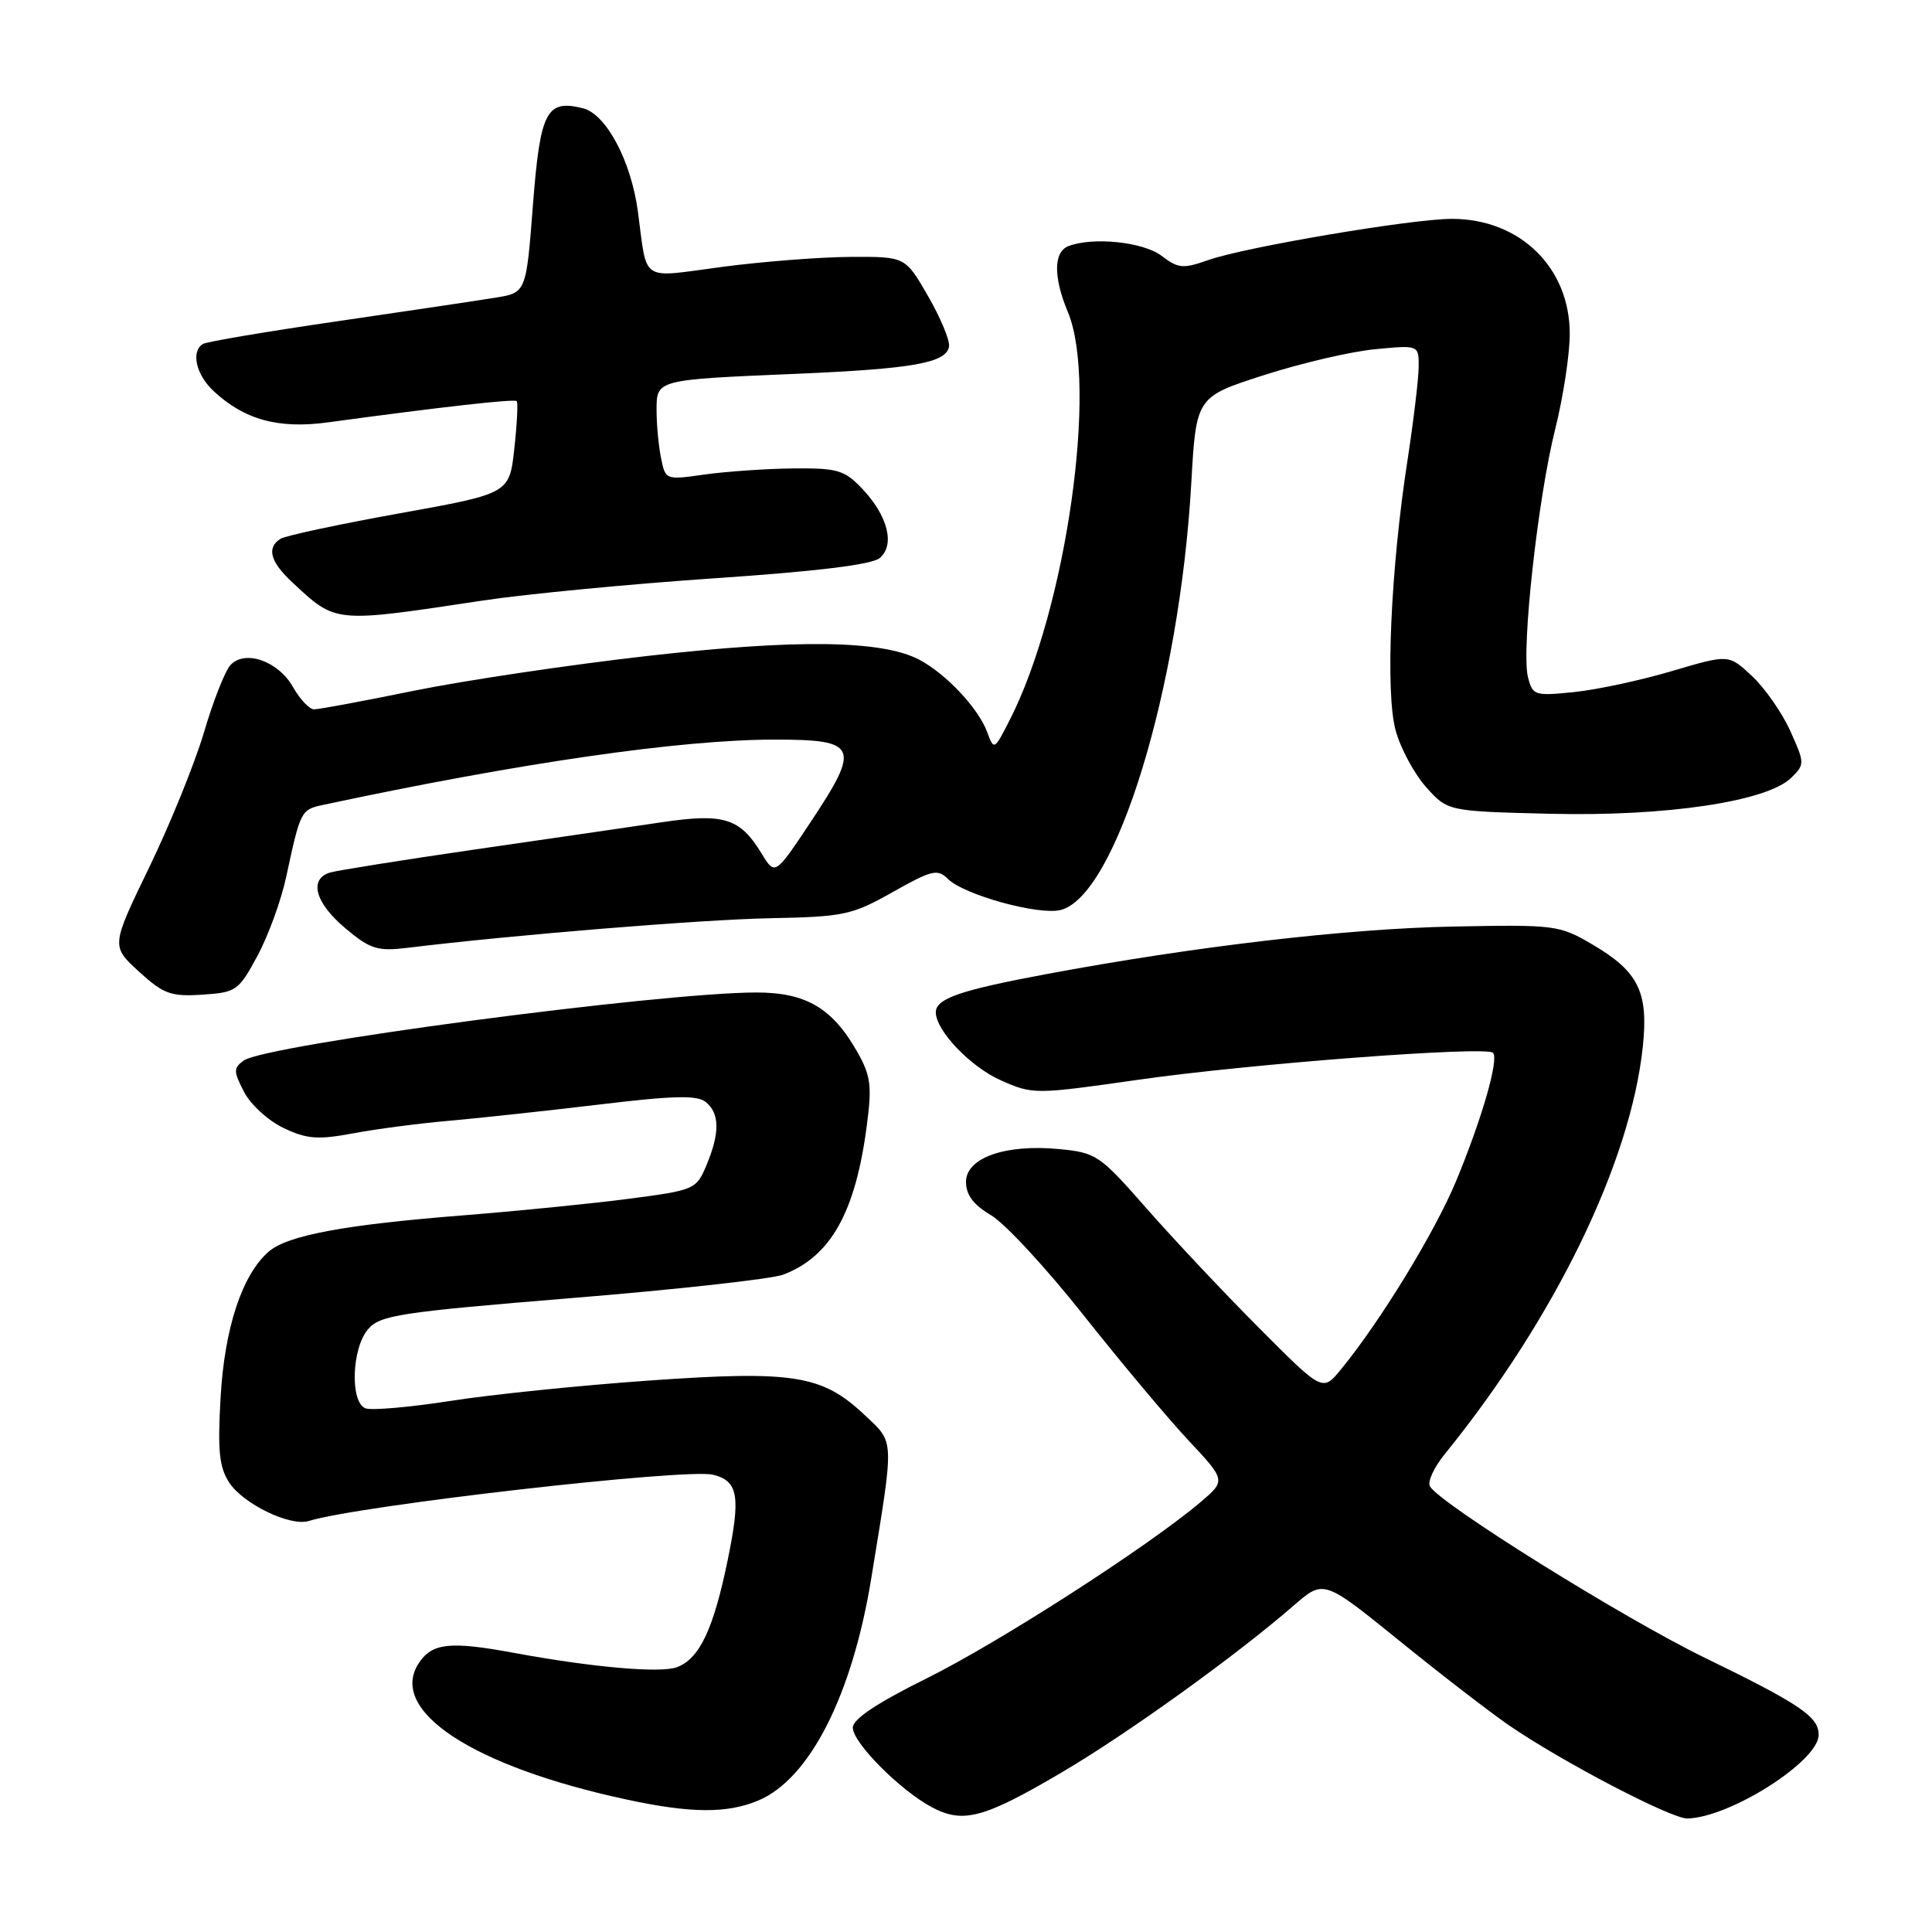 <?xml version="1.0" encoding="UTF-8" standalone="no"?>
<!DOCTYPE svg PUBLIC "-//W3C//DTD SVG 1.1//EN" "http://www.w3.org/Graphics/SVG/1.1/DTD/svg11.dtd" >
<svg xmlns="http://www.w3.org/2000/svg" xmlns:xlink="http://www.w3.org/1999/xlink" version="1.1" viewBox="0 0 256 256">
 <g >
 <path fill="currentColor"
d=" M 140.64 234.88 C 149.40 229.73 163.80 219.37 171.45 212.72 C 175.40 209.29 175.40 209.29 185.45 217.43 C 190.98 221.91 197.53 226.96 200.00 228.65 C 207.06 233.49 221.47 241.00 223.58 240.96 C 229.23 240.83 240.94 233.39 240.98 229.90 C 241.01 227.49 238.56 225.82 225.89 219.66 C 215.07 214.39 190.96 199.36 189.48 196.96 C 189.12 196.38 189.99 194.46 191.42 192.70 C 206.01 174.71 216.05 154.08 217.68 138.71 C 218.45 131.46 217.11 128.74 211.04 125.17 C 206.64 122.58 206.09 122.51 192.63 122.77 C 178.52 123.04 158.28 125.40 138.56 129.09 C 127.22 131.21 124.00 132.32 124.00 134.13 C 124.00 136.56 128.61 141.38 132.62 143.15 C 136.85 145.03 137.13 145.03 150.71 143.09 C 165.55 140.96 196.91 138.58 197.83 139.50 C 198.65 140.32 196.36 148.26 192.94 156.50 C 190.10 163.32 182.92 175.06 177.68 181.46 C 175.25 184.42 175.25 184.42 166.83 175.96 C 162.19 171.31 155.49 164.18 151.93 160.13 C 145.74 153.06 145.25 152.73 140.35 152.26 C 133.22 151.57 128.00 153.41 128.00 156.61 C 128.00 158.33 128.99 159.65 131.33 161.03 C 133.16 162.11 138.66 168.06 143.56 174.25 C 148.46 180.44 154.71 187.90 157.46 190.84 C 162.46 196.18 162.46 196.18 158.98 199.12 C 152.02 205.00 132.27 217.70 122.75 222.41 C 116.21 225.65 113.00 227.79 113.00 228.92 C 113.00 230.92 119.28 237.24 123.50 239.48 C 127.62 241.66 130.36 240.93 140.64 234.88 Z  M 100.47 238.58 C 107.28 235.73 112.91 224.66 115.44 209.18 C 118.53 190.23 118.58 191.28 114.53 187.46 C 108.94 182.19 105.12 181.58 86.00 182.93 C 76.92 183.57 65.08 184.78 59.68 185.63 C 54.28 186.47 49.22 186.91 48.43 186.61 C 46.37 185.82 46.59 178.71 48.75 176.15 C 50.34 174.27 52.84 173.88 75.77 172.00 C 89.67 170.87 102.27 169.47 103.77 168.90 C 110.05 166.52 113.33 160.70 114.84 149.27 C 115.56 143.86 115.39 142.55 113.58 139.36 C 110.29 133.56 106.78 131.50 100.18 131.51 C 87.27 131.53 35.13 138.45 32.29 140.53 C 30.92 141.53 30.93 141.96 32.34 144.69 C 33.20 146.36 35.56 148.51 37.58 149.47 C 40.68 150.94 42.11 151.05 46.87 150.16 C 49.97 149.58 55.65 148.84 59.50 148.51 C 63.35 148.17 72.26 147.21 79.29 146.37 C 89.32 145.16 92.40 145.09 93.54 146.04 C 95.37 147.55 95.39 150.13 93.62 154.37 C 92.27 157.61 92.05 157.70 83.37 158.84 C 78.49 159.48 68.65 160.46 61.50 161.03 C 45.65 162.28 38.11 163.68 35.60 165.85 C 32.08 168.91 29.75 175.97 29.23 185.17 C 28.82 192.25 29.05 194.42 30.38 196.46 C 32.24 199.29 38.47 202.30 40.91 201.54 C 47.48 199.49 90.94 194.52 94.49 195.41 C 97.83 196.25 98.17 198.26 96.41 206.78 C 94.53 215.90 92.68 219.80 89.70 220.91 C 87.51 221.73 78.55 220.94 68.13 219.02 C 59.61 217.44 57.25 217.70 55.49 220.38 C 51.37 226.66 62.65 234.07 83.00 238.44 C 91.53 240.28 96.31 240.32 100.47 238.58 Z  M 34.11 126.66 C 35.55 123.99 37.27 119.27 37.93 116.16 C 39.80 107.45 39.88 107.28 42.78 106.66 C 68.85 101.09 90.17 98.00 102.67 98.00 C 113.69 98.00 114.08 98.90 107.35 109.02 C 102.69 116.02 102.69 116.02 100.90 113.07 C 98.05 108.40 95.93 107.73 87.71 108.95 C 83.74 109.54 72.62 111.16 63.00 112.55 C 53.38 113.95 44.71 115.33 43.75 115.61 C 40.89 116.47 41.75 119.64 45.75 122.99 C 49.07 125.78 50.01 126.07 54.00 125.59 C 68.11 123.87 92.91 121.85 102.01 121.67 C 111.84 121.48 112.89 121.25 118.30 118.20 C 123.47 115.28 124.24 115.10 125.60 116.46 C 127.71 118.57 137.63 121.31 140.53 120.58 C 147.88 118.74 156.30 91.25 157.85 64.04 C 158.50 52.59 158.50 52.59 167.50 49.70 C 172.45 48.11 179.09 46.56 182.25 46.27 C 188.00 45.72 188.00 45.72 187.98 48.61 C 187.97 50.20 187.30 55.77 186.50 61.00 C 184.27 75.40 183.55 91.76 184.93 96.79 C 185.57 99.15 187.39 102.52 188.96 104.29 C 191.83 107.50 191.83 107.50 205.47 107.83 C 220.79 108.20 234.15 106.20 237.35 103.06 C 239.15 101.29 239.15 101.13 237.23 96.87 C 236.15 94.47 233.87 91.19 232.16 89.59 C 229.07 86.69 229.07 86.69 221.58 88.91 C 217.46 90.13 211.62 91.39 208.60 91.70 C 203.34 92.24 203.08 92.16 202.46 89.71 C 201.56 86.12 203.77 66.01 206.08 56.83 C 207.13 52.62 208.00 46.95 208.00 44.23 C 208.00 35.44 201.40 29.00 192.38 29.00 C 187.09 29.00 164.98 32.74 160.10 34.46 C 156.76 35.64 156.11 35.58 153.93 33.91 C 151.52 32.06 144.84 31.36 141.58 32.61 C 139.59 33.37 139.56 36.71 141.50 41.35 C 145.52 50.97 141.28 80.74 133.79 95.41 C 131.74 99.43 131.71 99.45 130.80 96.99 C 129.64 93.84 125.32 89.25 121.78 87.40 C 116.85 84.82 105.57 84.67 85.77 86.92 C 75.47 88.09 61.57 90.16 54.88 91.52 C 48.20 92.89 42.22 94.00 41.61 93.99 C 41.00 93.99 39.74 92.66 38.82 91.03 C 36.86 87.59 32.48 86.05 30.54 88.12 C 29.83 88.88 28.25 92.88 27.04 97.00 C 25.82 101.12 22.55 109.19 19.77 114.93 C 14.72 125.36 14.72 125.36 18.40 128.73 C 21.66 131.71 22.63 132.07 26.79 131.80 C 31.29 131.51 31.62 131.29 34.11 126.66 Z  M 64.00 79.57 C 69.78 78.70 83.61 77.38 94.74 76.62 C 108.12 75.72 115.52 74.82 116.56 73.95 C 118.63 72.23 117.65 68.34 114.24 64.75 C 111.89 62.28 110.97 62.01 105.06 62.07 C 101.45 62.11 96.18 62.48 93.34 62.88 C 88.21 63.61 88.17 63.60 87.59 60.68 C 87.26 59.07 87.00 56.24 87.00 54.39 C 87.00 50.28 86.86 50.32 105.56 49.53 C 120.97 48.87 125.37 48.09 125.75 45.93 C 125.89 45.14 124.65 42.14 122.98 39.25 C 119.96 34.00 119.96 34.00 112.73 34.04 C 108.75 34.06 101.10 34.65 95.73 35.36 C 84.66 36.82 85.81 37.58 84.52 28.00 C 83.62 21.32 80.32 15.12 77.25 14.35 C 72.40 13.13 71.58 14.72 70.61 27.24 C 69.72 38.79 69.72 38.79 65.61 39.45 C 63.35 39.82 53.91 41.22 44.63 42.58 C 35.35 43.93 27.36 45.28 26.88 45.58 C 25.28 46.56 25.97 49.62 28.26 51.78 C 32.36 55.62 36.88 56.87 43.50 55.96 C 58.31 53.94 68.16 52.83 68.47 53.15 C 68.65 53.34 68.51 56.18 68.15 59.45 C 67.50 65.40 67.50 65.40 52.94 68.02 C 44.94 69.46 37.85 70.98 37.19 71.38 C 35.29 72.56 35.79 74.43 38.75 77.18 C 44.59 82.61 44.16 82.56 64.00 79.57 Z "/>
</g>
</svg>